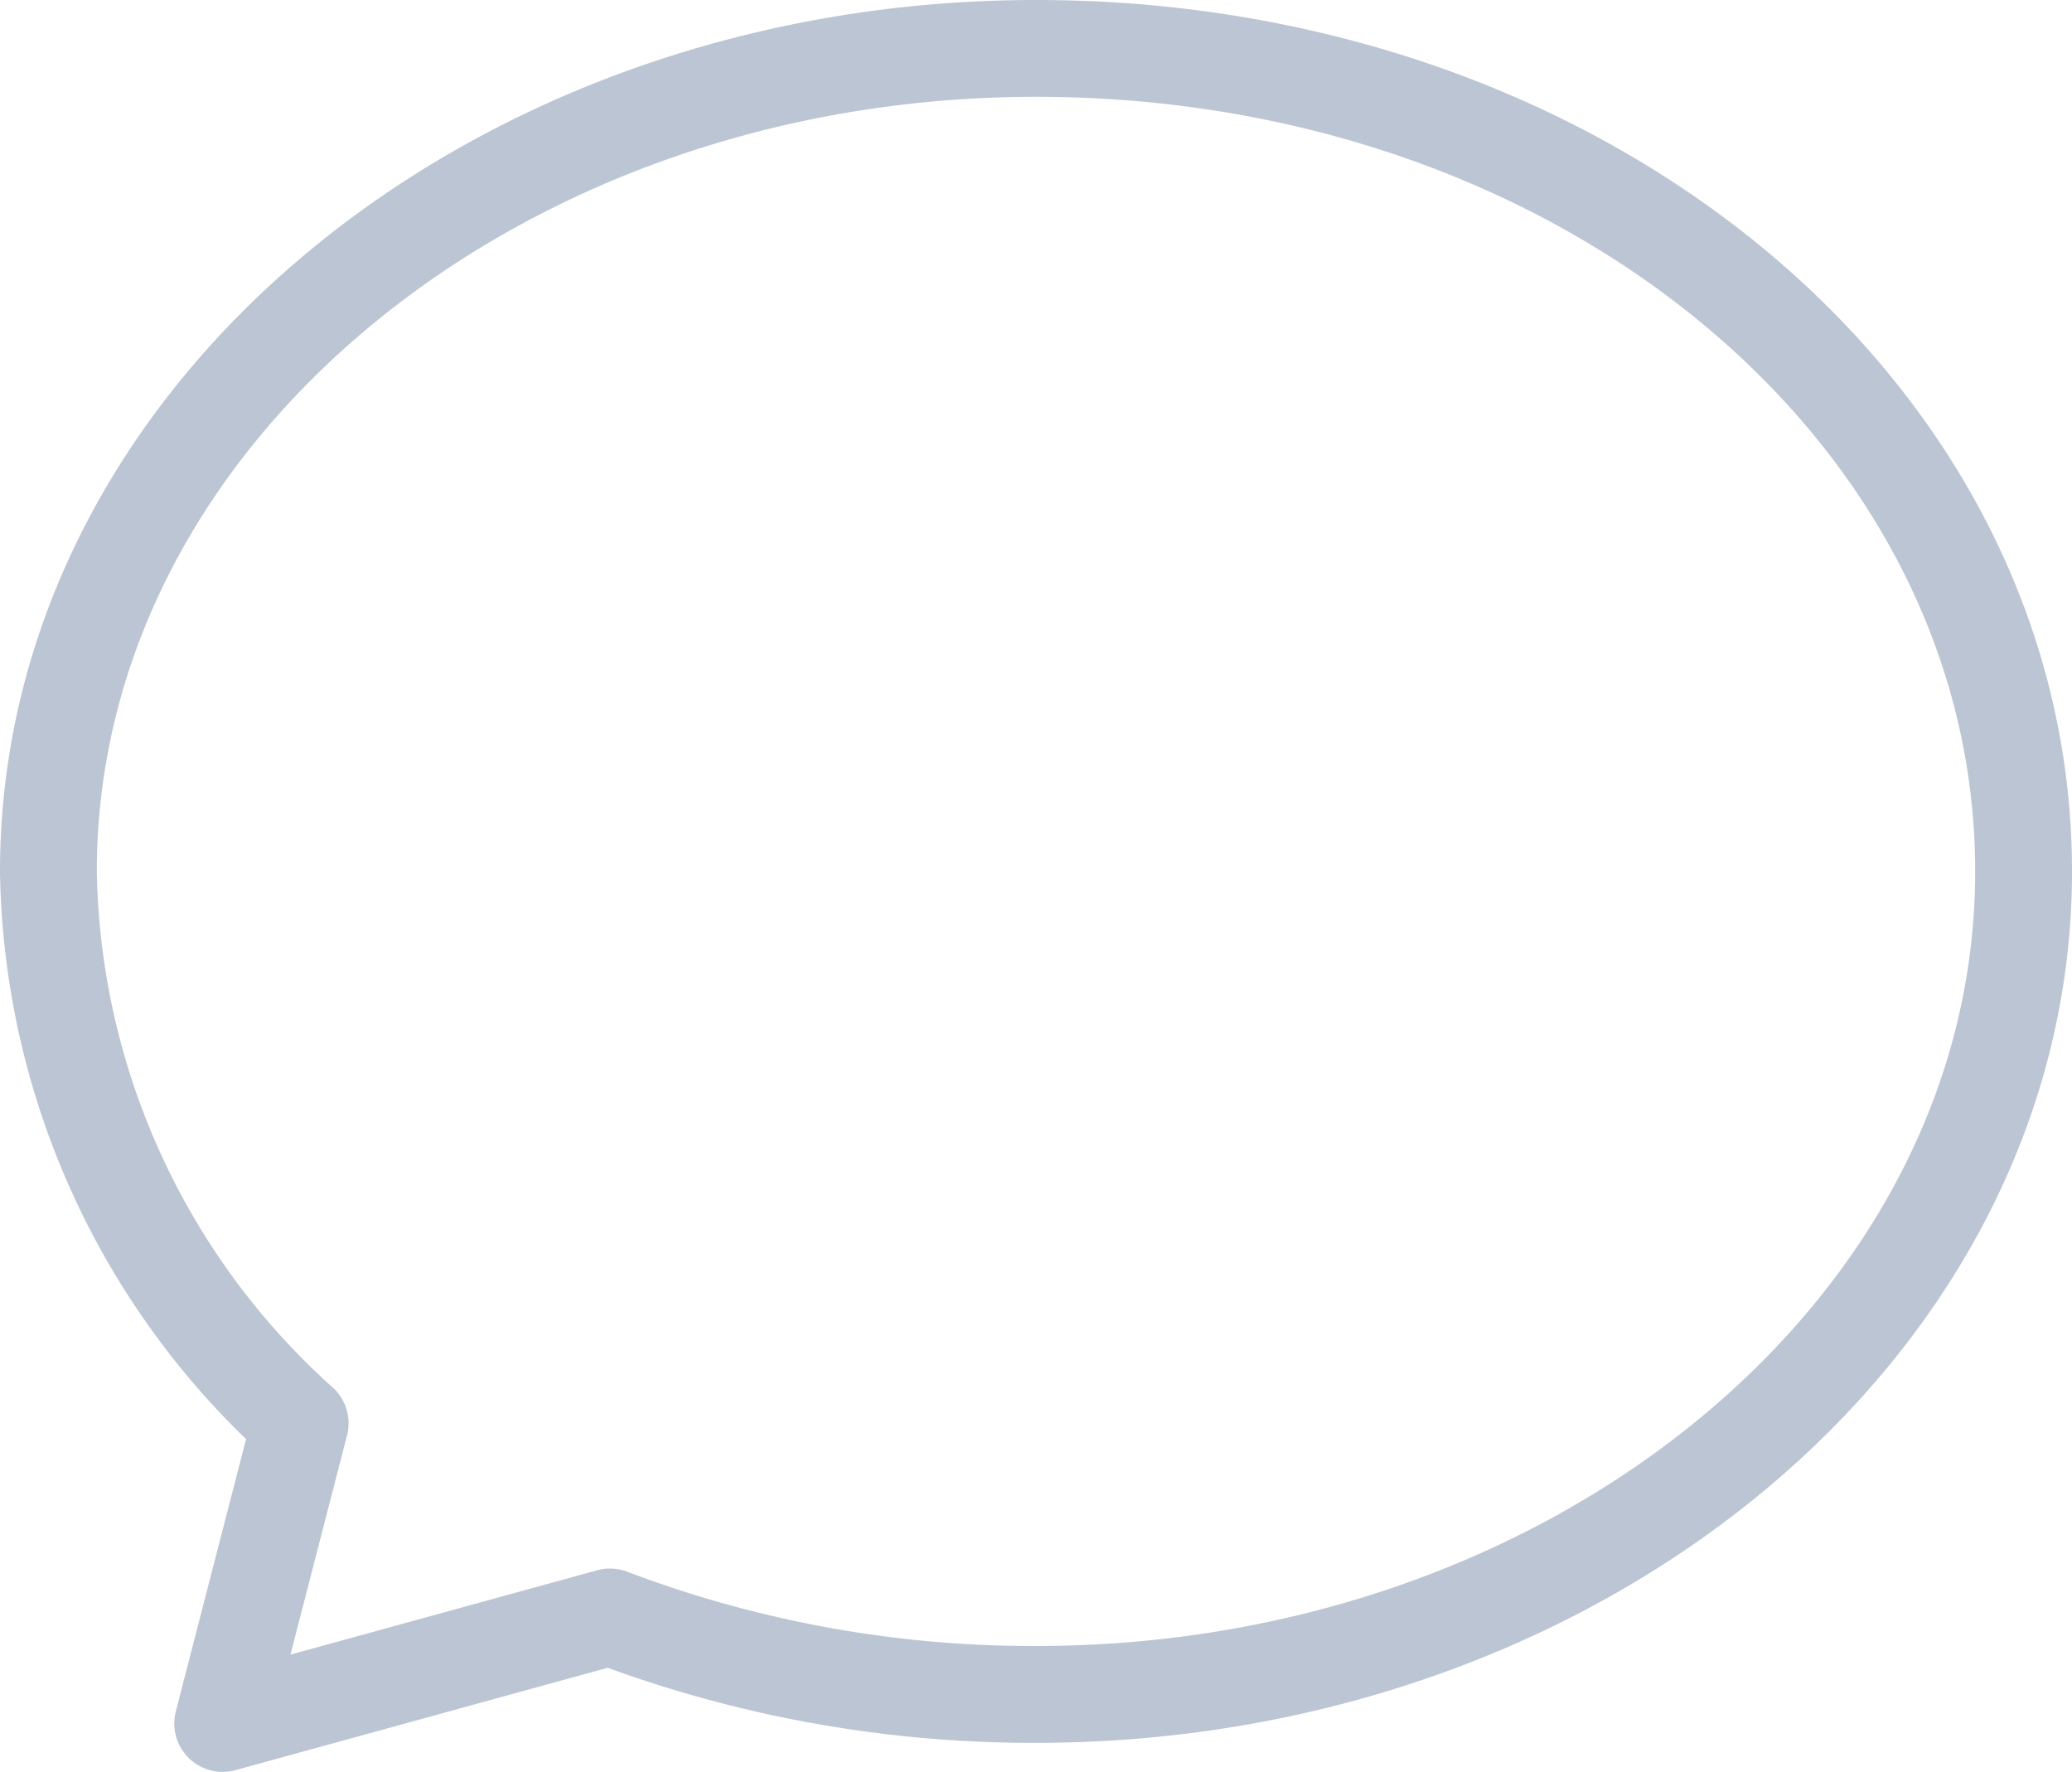 <svg xmlns="http://www.w3.org/2000/svg" width="21.4" height="18.3" viewBox="0 0 21.4 18.3">
  <g id="chatsupport" transform="translate(0.5 0.5)">
    <path id="path" d="M10.7.5C5.1.5.5,4.3.5,9a7.82,7.82,0,0,0,2.6,5.7l-.8,3.1,4-1.1a12.307,12.307,0,0,0,4.4.8c5.6,0,10.2-3.8,10.2-8.5S16.4.5,10.7.5Z" transform="translate(-0.5 -0.5)" fill="none" stroke="#bcc5d3" stroke-linecap="round" stroke-linejoin="round" stroke-miterlimit="10" stroke-width="1"/>
  </g>
</svg>
